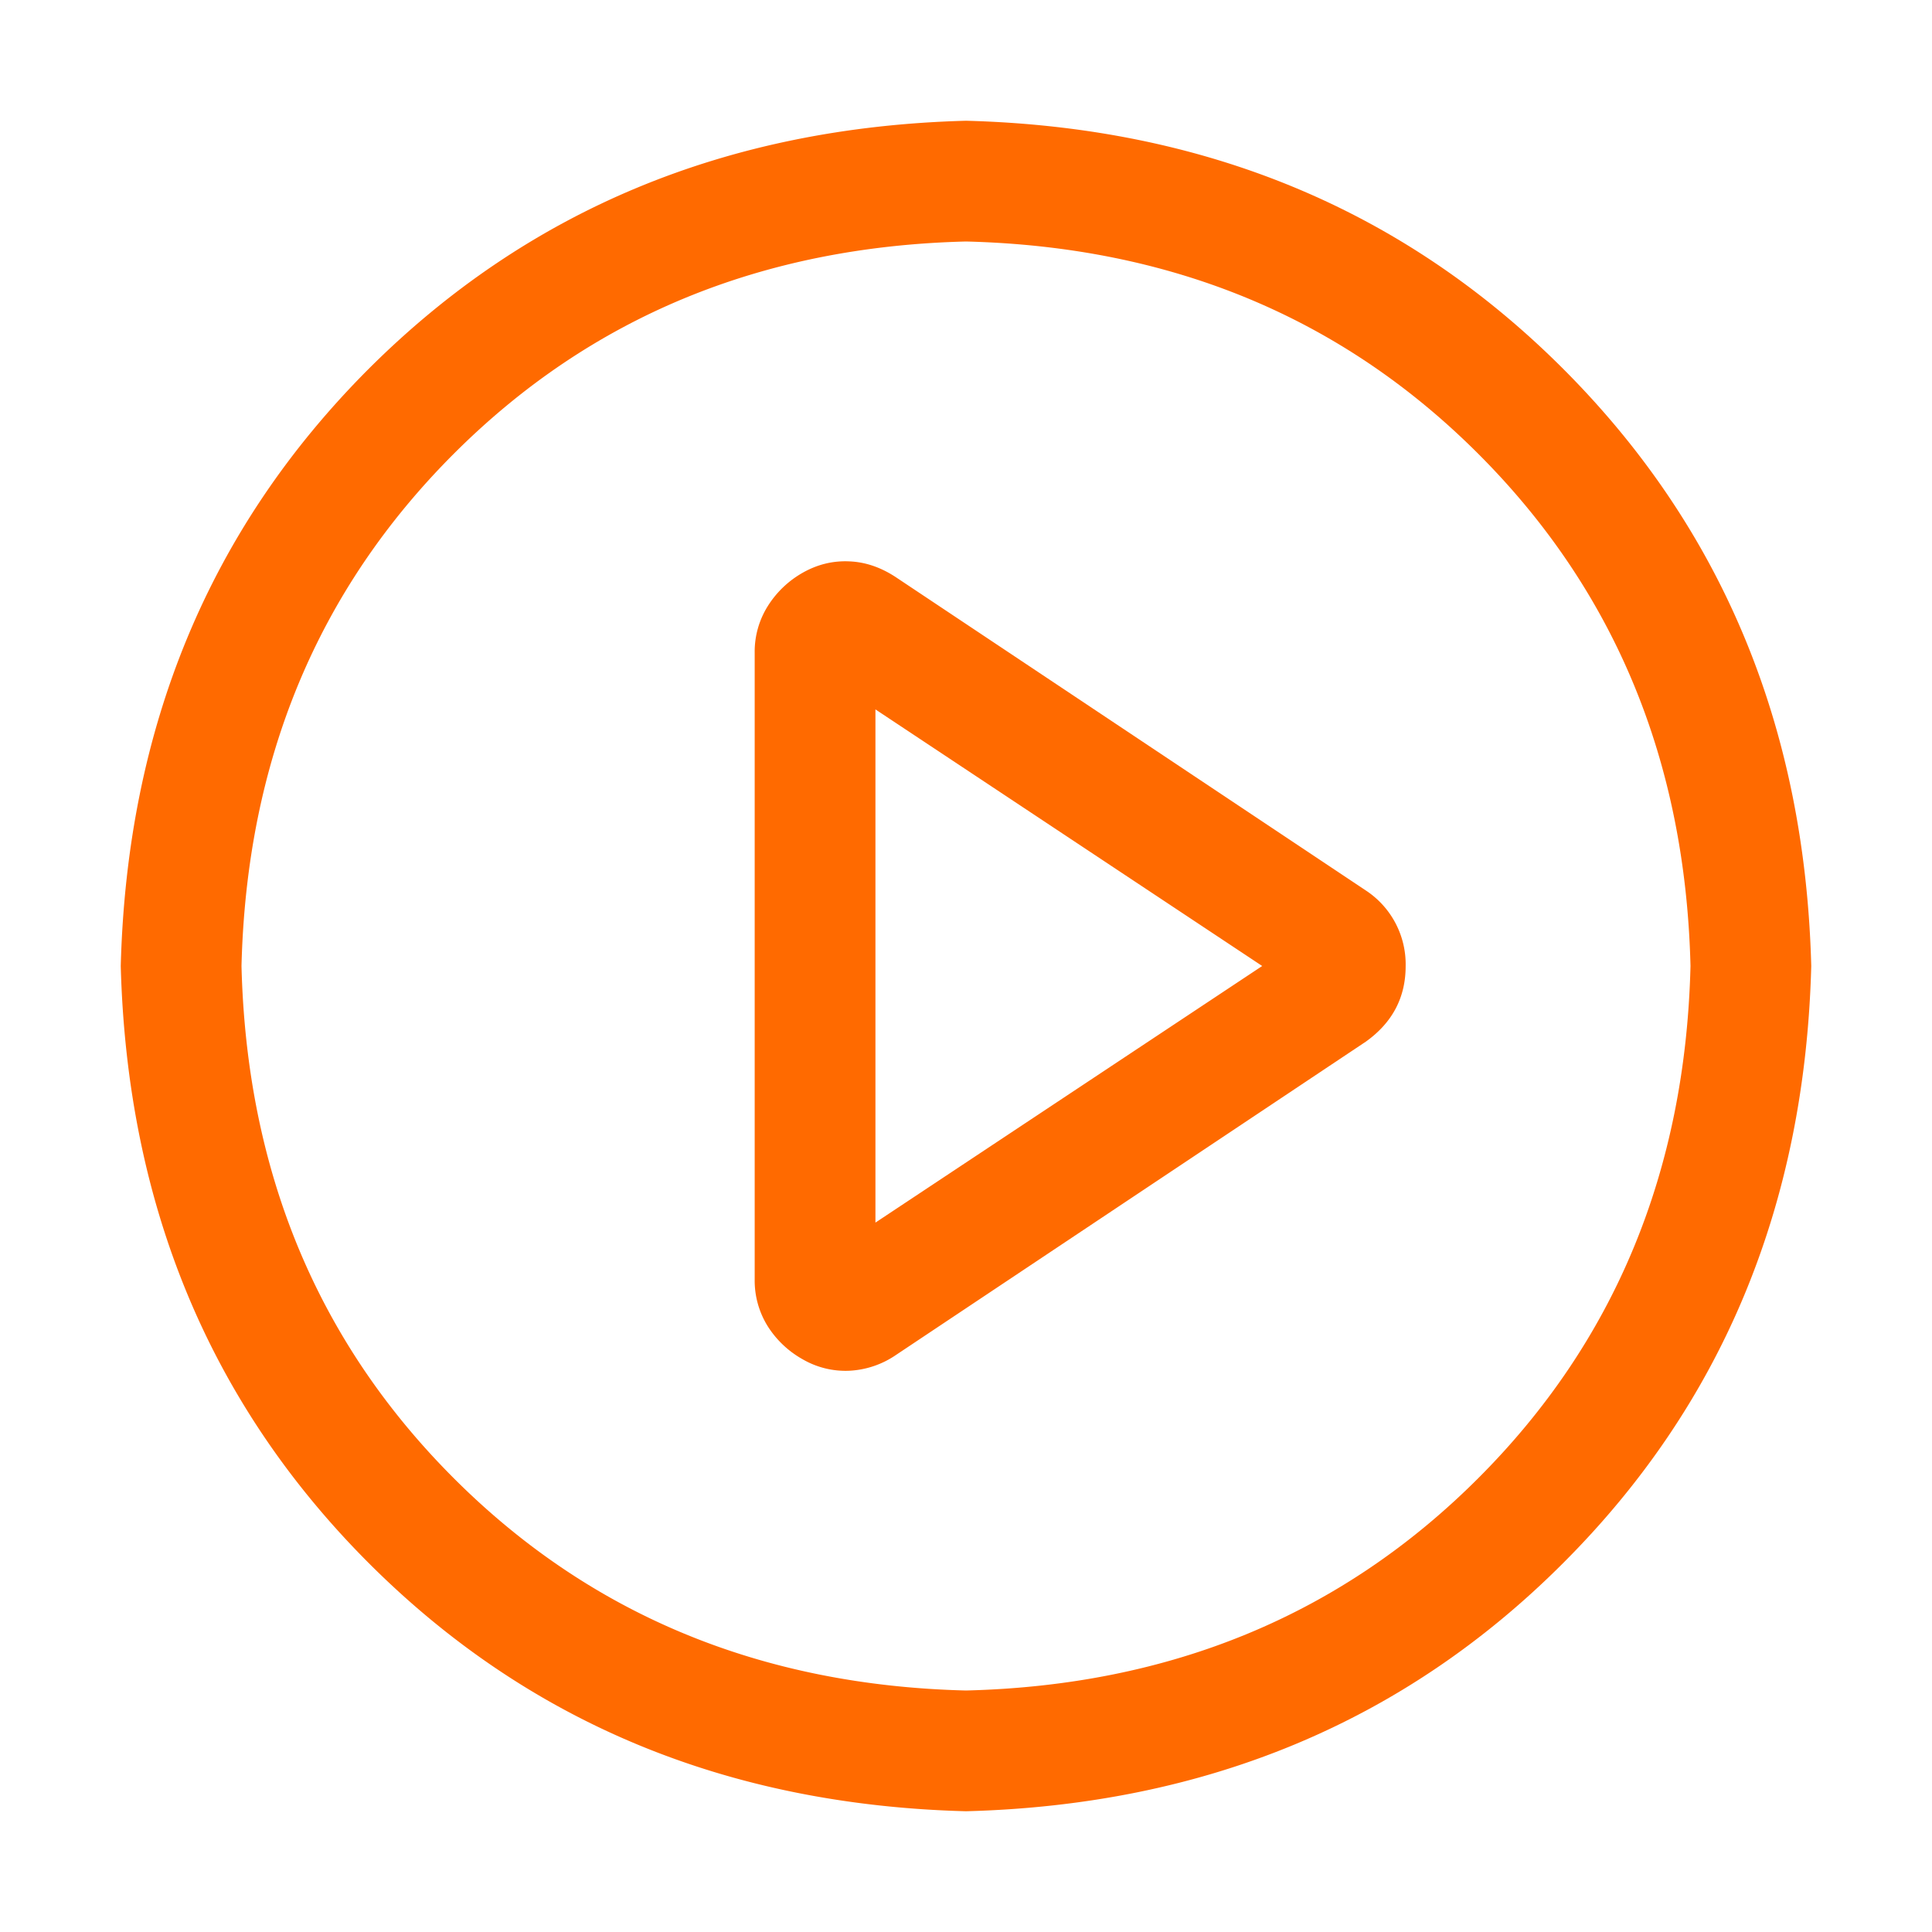 <?xml version="1.0" standalone="no"?><!DOCTYPE svg PUBLIC "-//W3C//DTD SVG 1.1//EN" "http://www.w3.org/Graphics/SVG/1.1/DTD/svg11.dtd"><svg t="1724134334122" class="icon" viewBox="0 0 1024 1024" version="1.1" xmlns="http://www.w3.org/2000/svg" p-id="12265" xmlns:xlink="http://www.w3.org/1999/xlink" width="200" height="200"><path d="M512 64c126.72 3.328 232.192 47.168 316.48 131.456C912.832 279.872 956.672 385.344 960 512c-3.328 126.72-47.168 232.192-131.52 316.48C744.192 912.832 638.72 956.672 512 960c-126.72-3.328-232.192-47.168-316.544-131.52C111.232 744.192 67.392 638.72 64 512c3.328-126.72 47.168-232.192 131.456-316.544C279.872 111.232 385.344 67.392 512 64z m0 832c108.672-2.688 199.168-40.192 271.488-112.512S893.312 620.672 896 512c-2.688-108.672-40.192-199.168-112.512-271.488S620.672 130.688 512 128c-108.672 2.688-199.168 40.192-271.488 112.512S130.688 403.328 128 512c2.688 108.672 40.192 199.168 112.512 271.488S403.328 893.312 512 896z m-48-248L668.992 512 464 376v272z m11.008-341.952l248.96 165.952a46.848 46.848 0 0 1 21.056 40.064c0 16.64-7.04 29.952-21.056 40l-248.96 166.016a47.936 47.936 0 0 1-24.96 8.448 45.248 45.248 0 0 1-24.512-6.016 51.84 51.84 0 0 1-18.56-17.472 45.76 45.76 0 0 1-6.976-24.96V346.048a45.44 45.44 0 0 1 7.04-24.96 52.16 52.16 0 0 1 18.432-17.536c7.68-4.352 15.872-6.4 24.576-6.016 8.64 0.32 16.96 3.2 24.96 8.512z" fill="#ff6a00" p-id="12266"></path></svg>